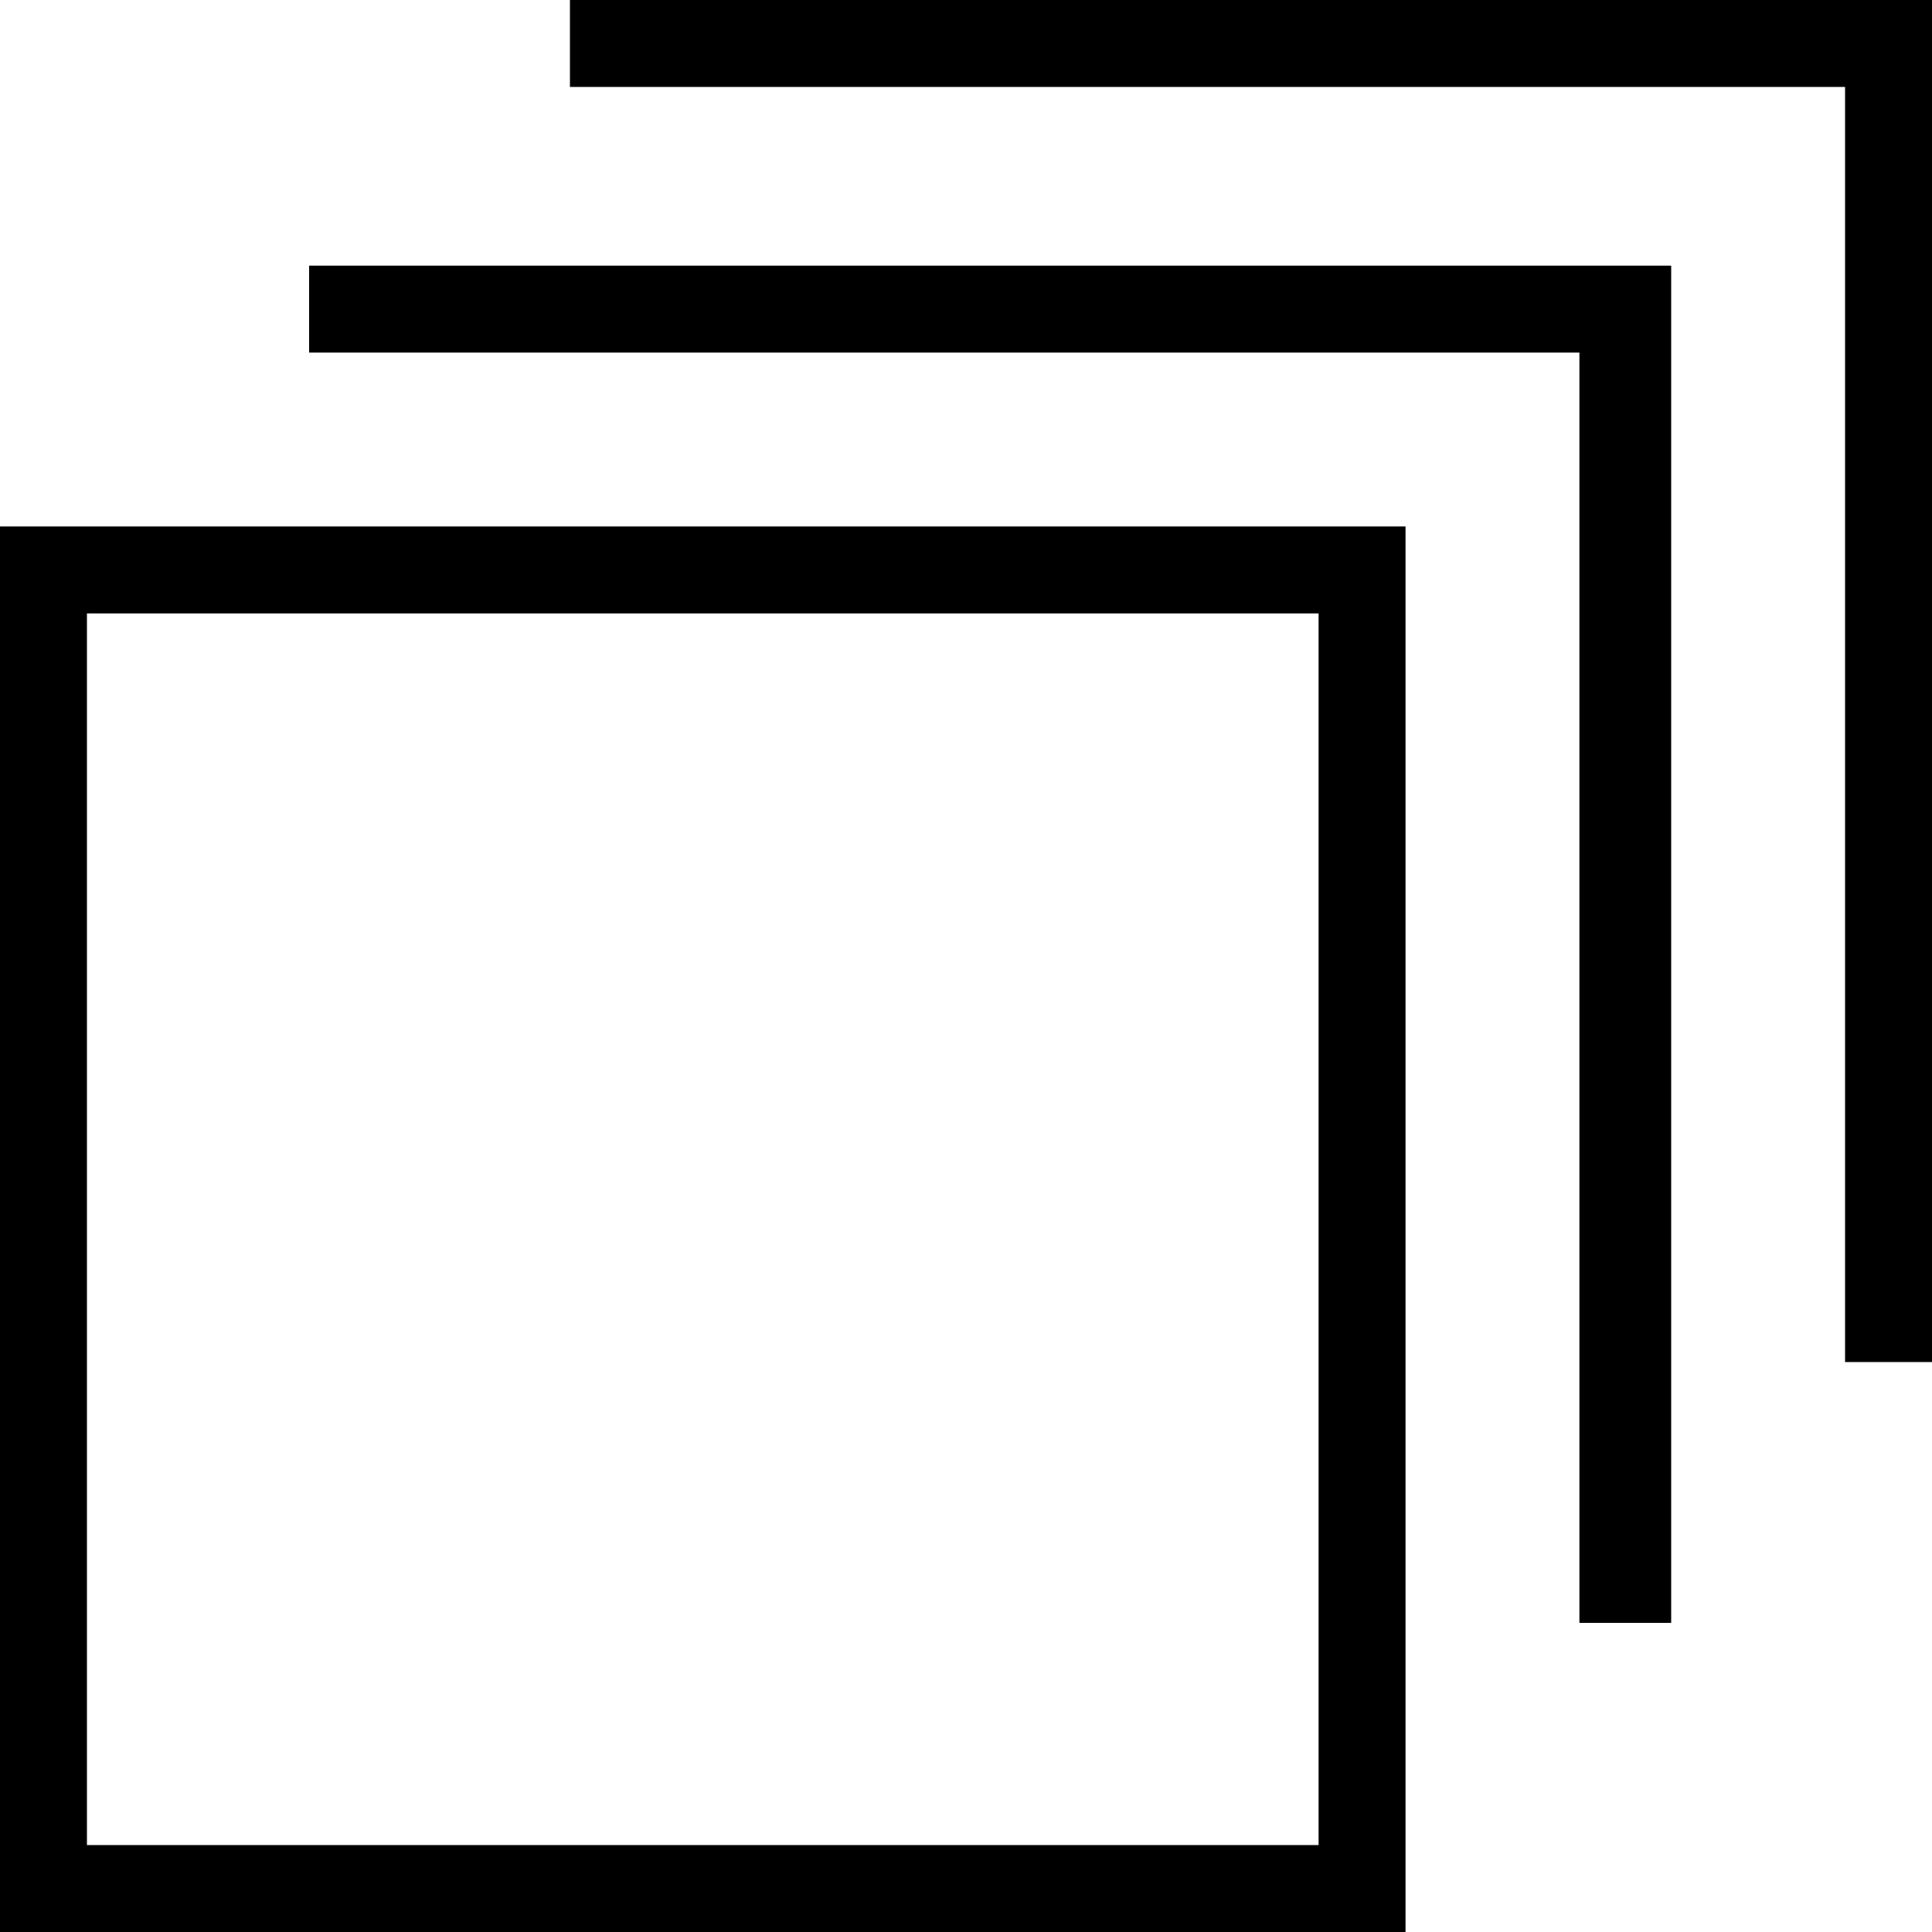 <svg xmlns="http://www.w3.org/2000/svg" xml:space="preserve" x="0px" y="0px" viewBox="0 0 40 40">
  <path d="M29.1 40H0V10.9h29.1V40zM1.8 38.2h25.5V12.7H1.8v25.5z"/>
  <path d="M34.5 33.6h-1.8V7.3H6.4V5.5h28.2v28.1z"/>
  <path d="M40 28.2h-1.8V1.8H11.8V0H40v28.2z"/>
</svg>